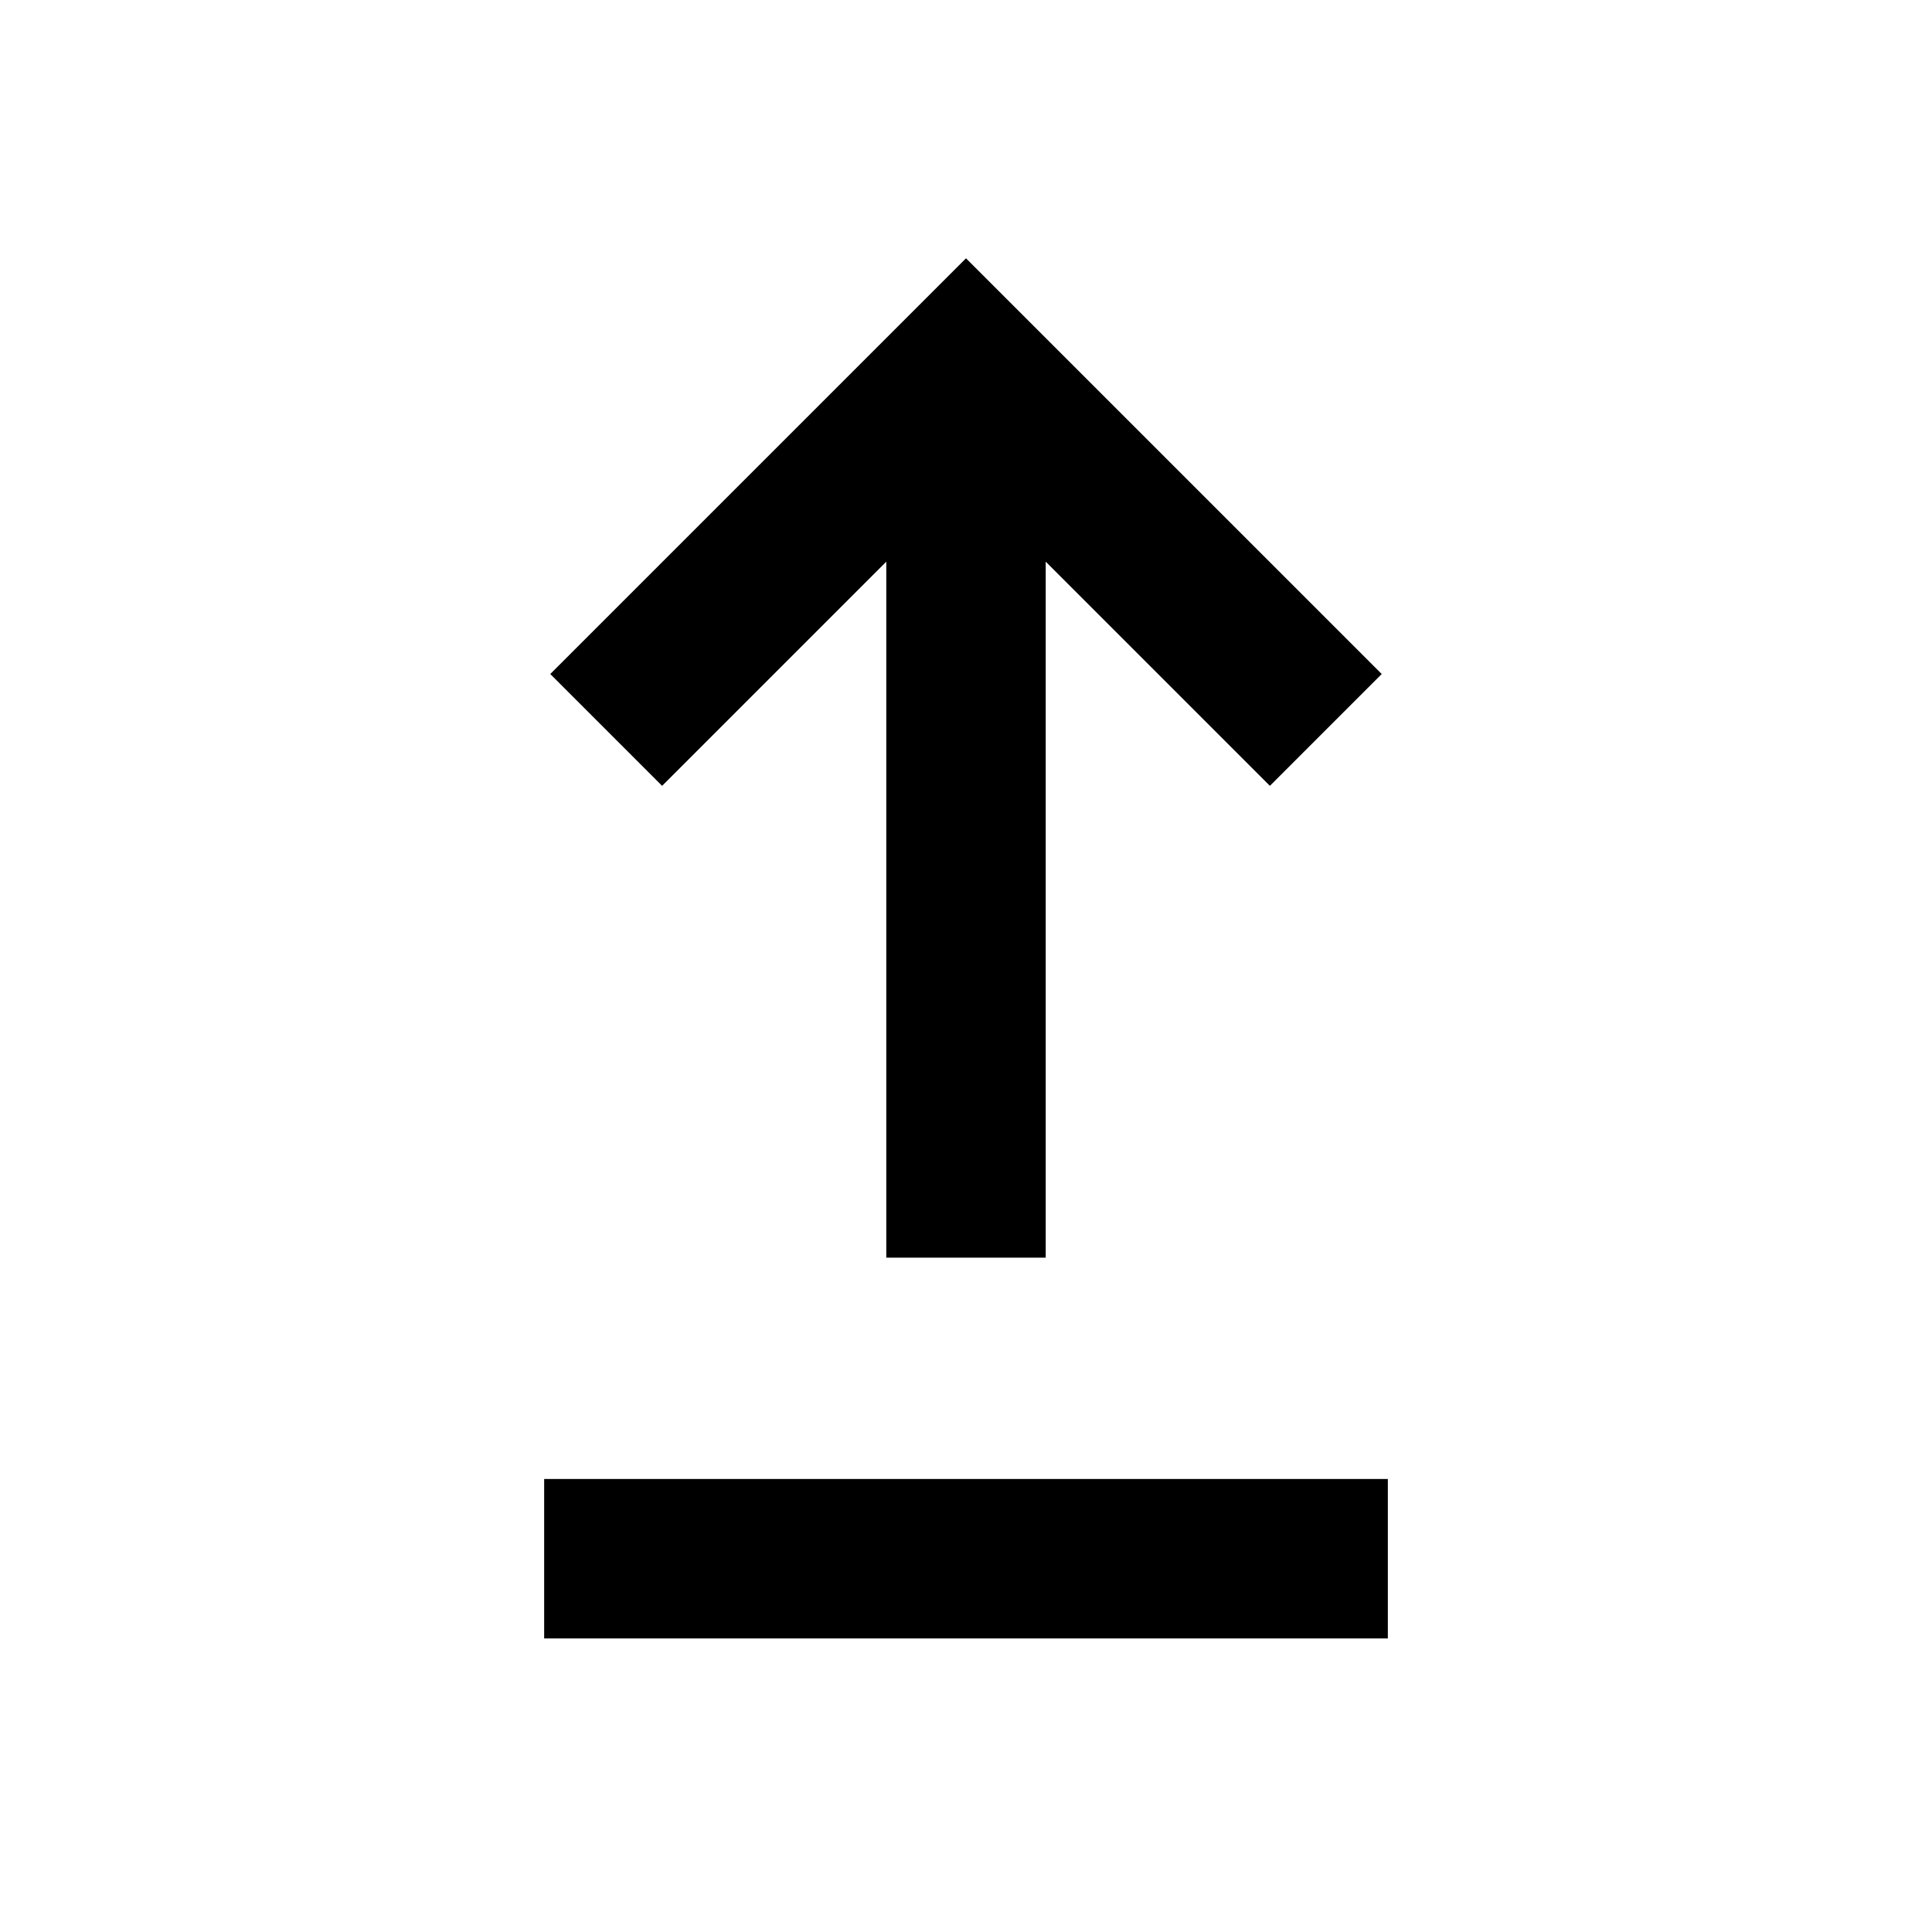 <svg xmlns="http://www.w3.org/2000/svg" height="48" viewBox="0 -960 960 960" width="48"><path d="M270.39-145.87v-79.22h419.22v79.22H270.39Zm170-189.22v-345.82L329-569.52l-55.57-55.57L480-831.65l206.57 206.56L631-569.52 519.61-680.91v345.82h-79.22Z"/></svg>